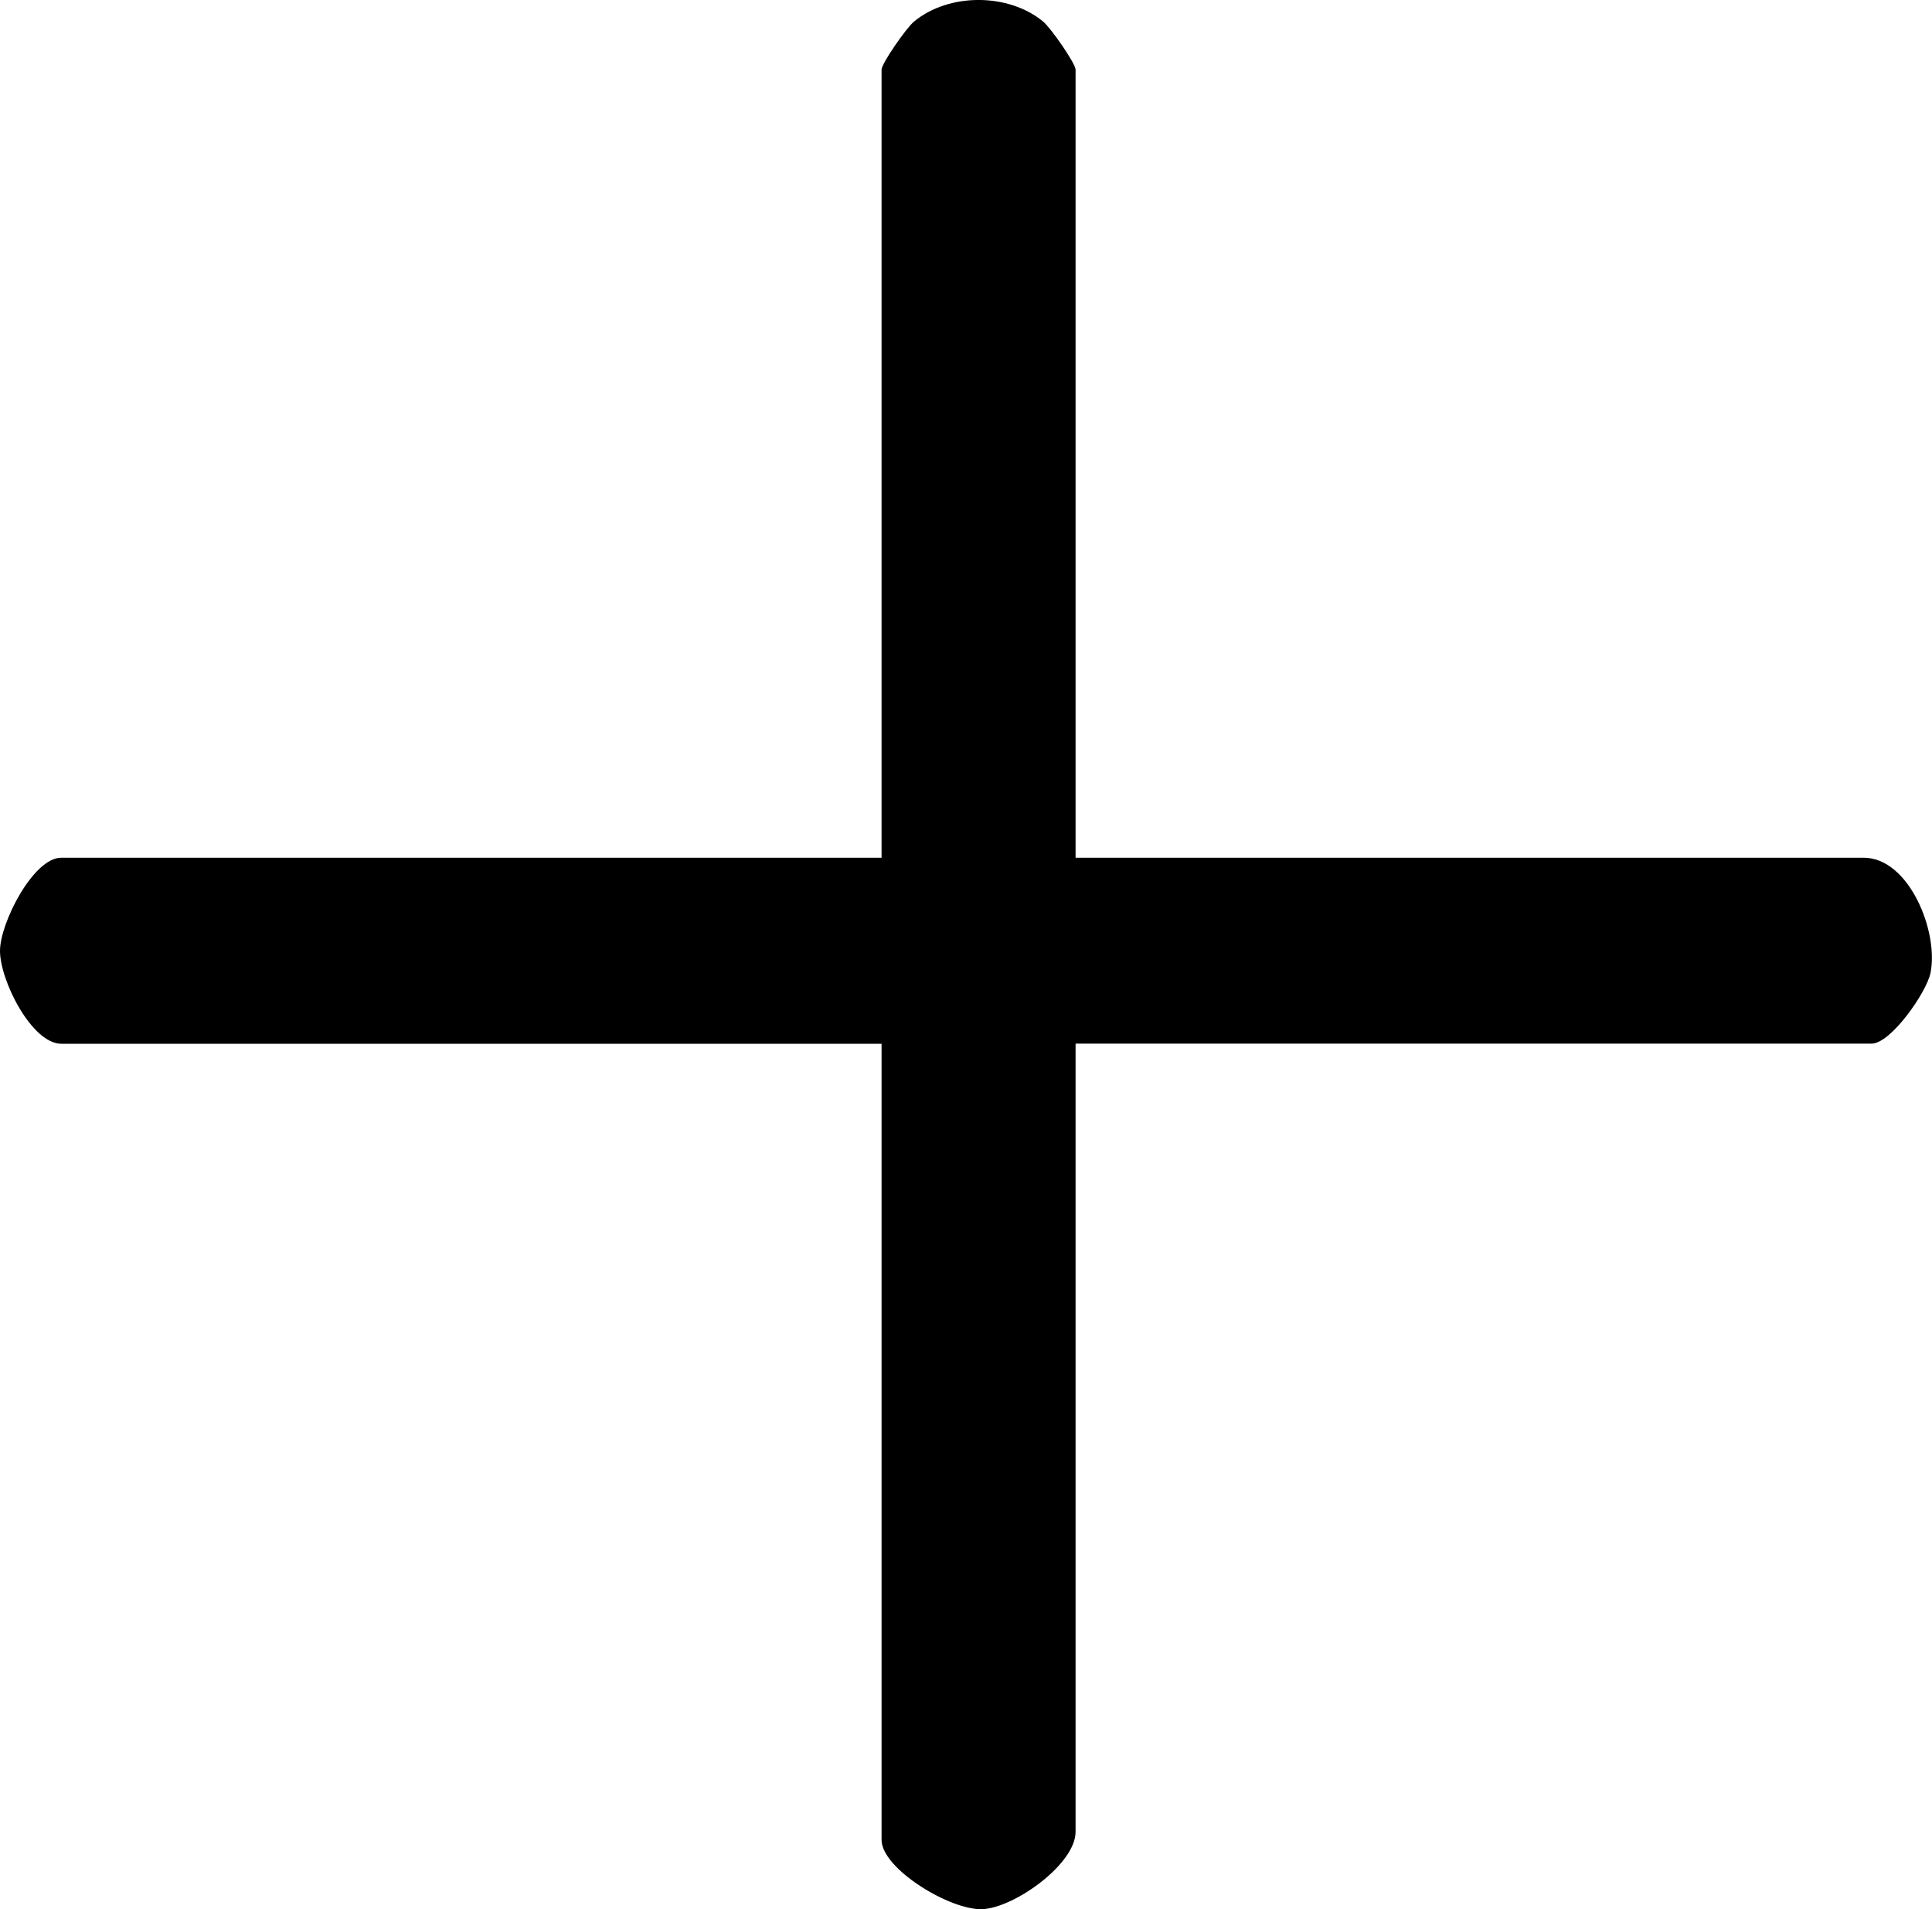 <?xml version="1.0" encoding="UTF-8"?>
<svg id="Ebene_1" xmlns="http://www.w3.org/2000/svg" version="1.1" viewBox="0 0 12.836 12.682">
  <!-- Generator: Adobe Illustrator 29.5.0, SVG Export Plug-In . SVG Version: 2.1.0 Build 137)  -->
  <path d="M7.146,5.698h5.236c.302,0,.5.493.444.766-.027.13-.264.469-.391.469h-5.289v5.236c0,.215-.406.504-.618.514-.214.01-.671-.269-.671-.46v-5.289H.407C.211,6.933-.001,6.513,0,6.315c.001-.184.221-.617.407-.617h5.45V.462c0-.039.163-.276.217-.32.233-.191.626-.188.855,0,.054.044.217.281.217.32v5.236Z"/>
</svg>